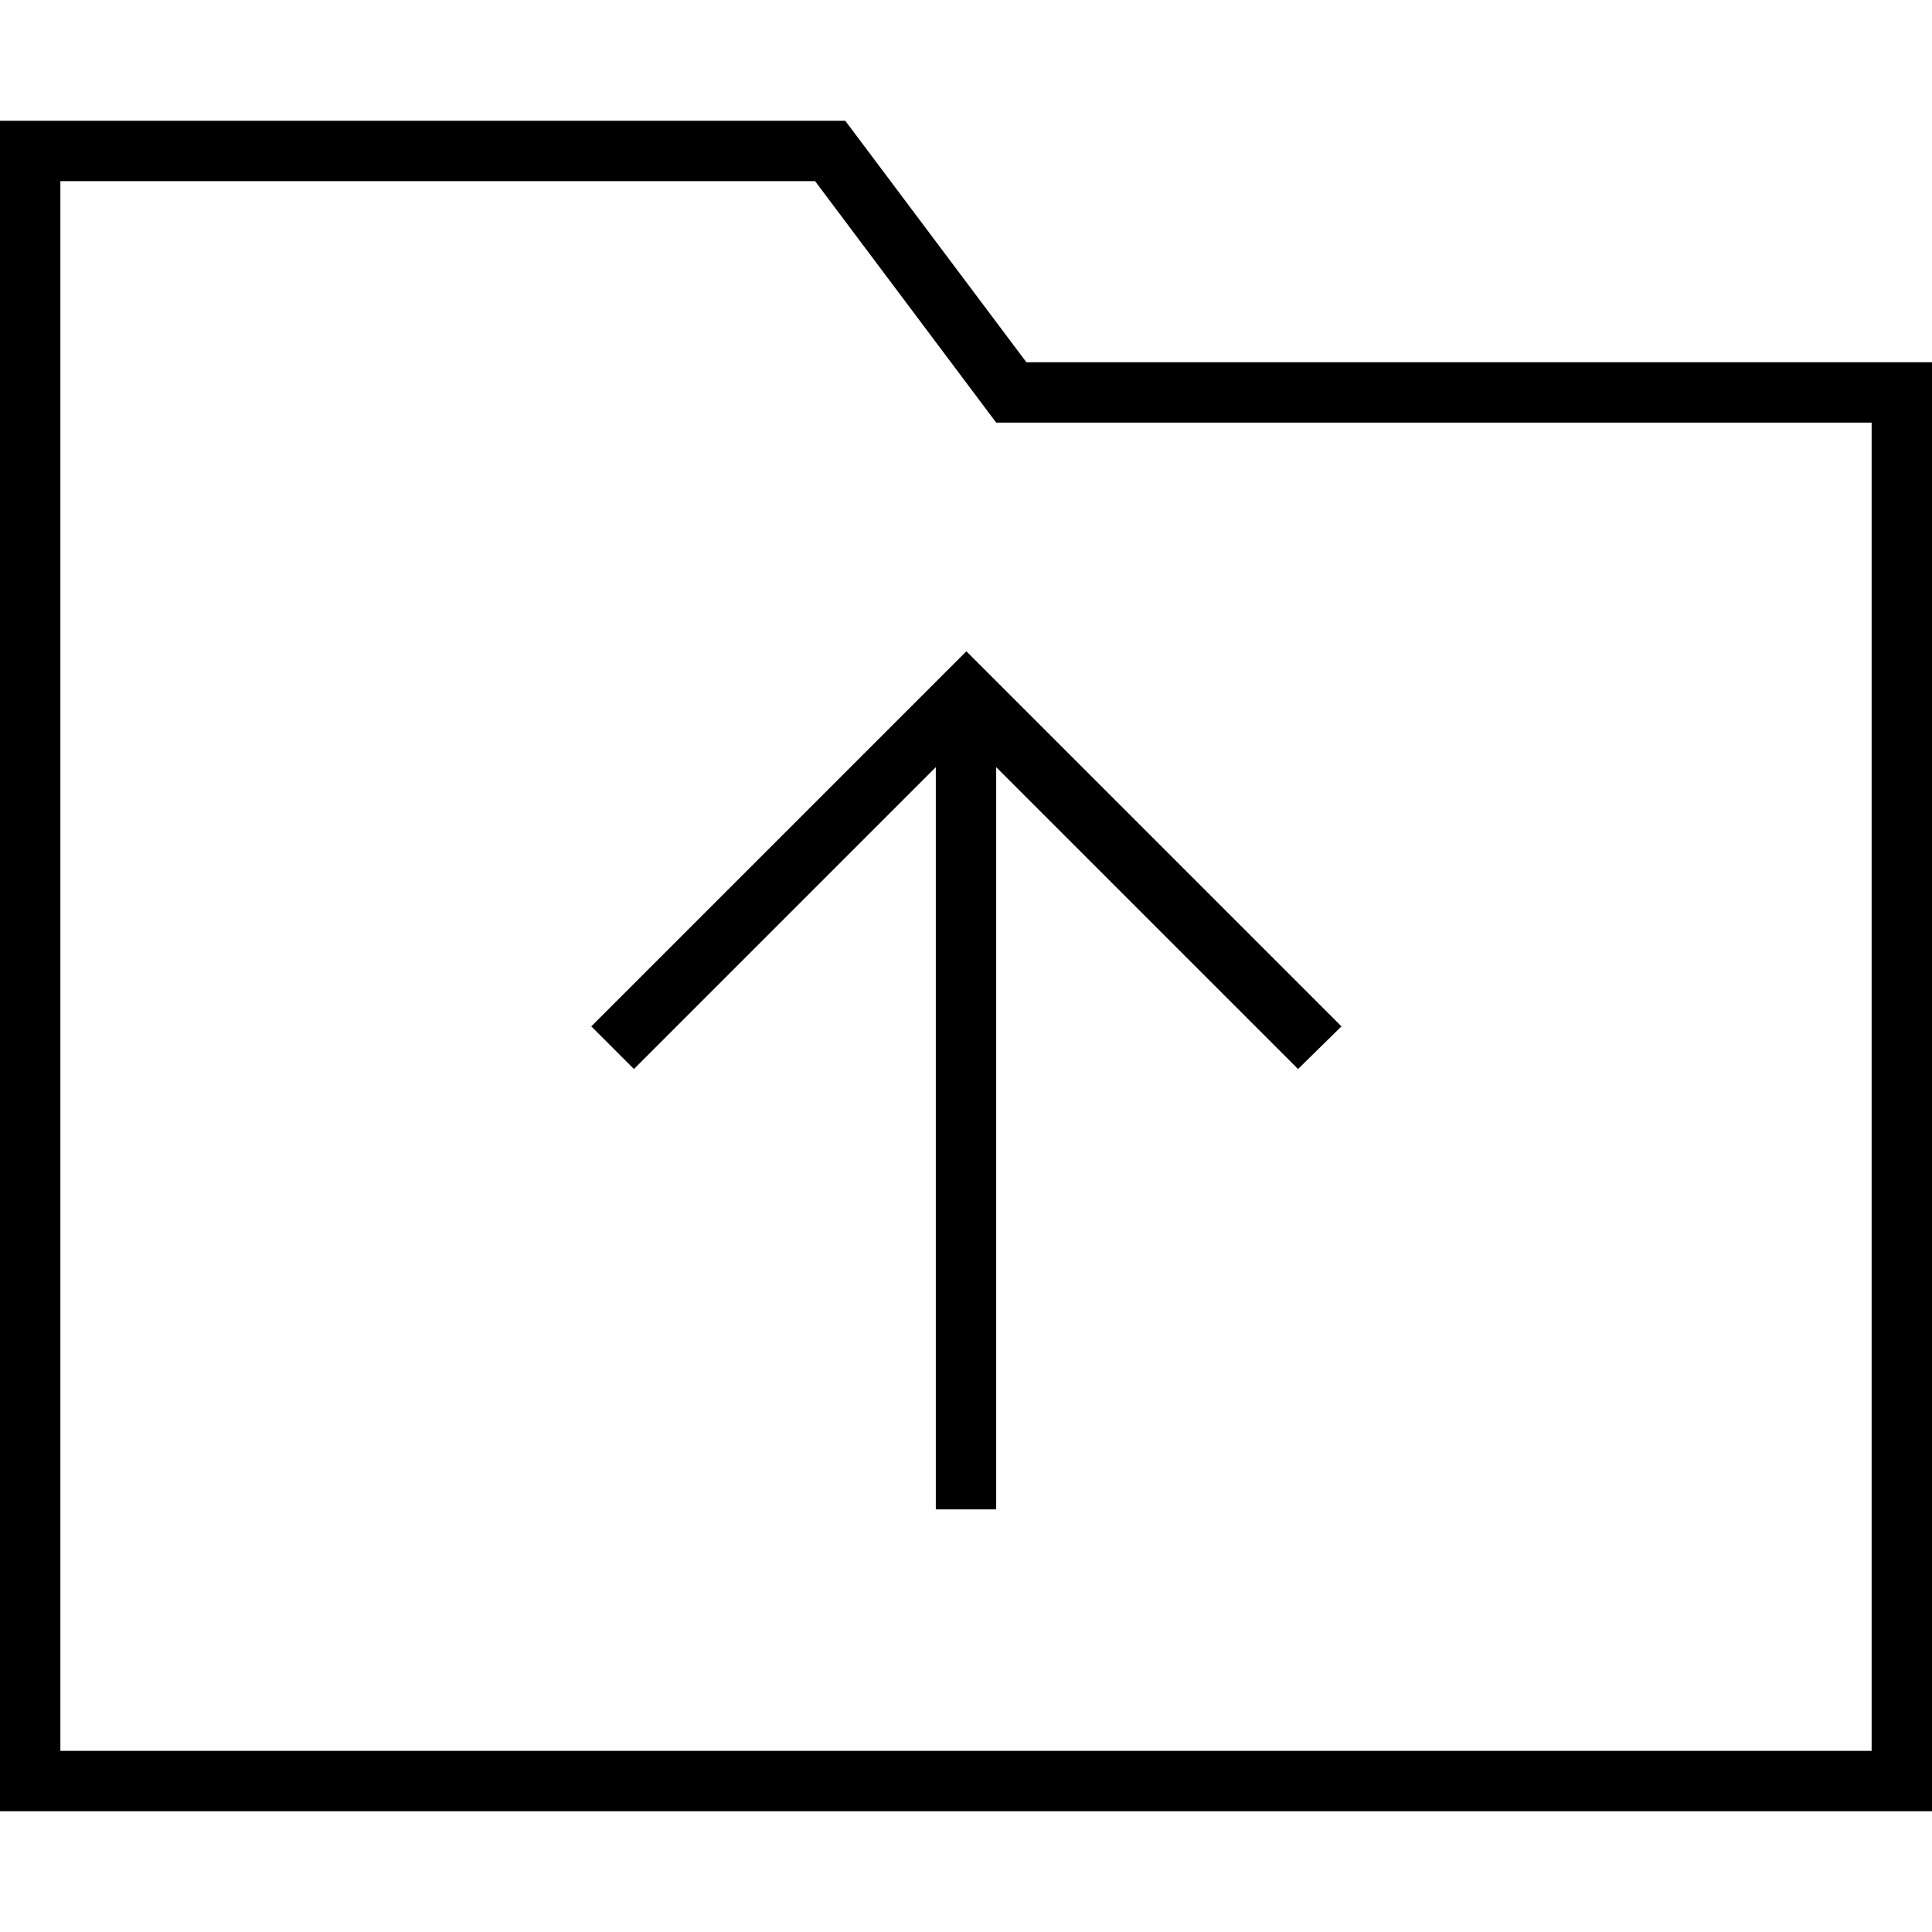 <svg xmlns="http://www.w3.org/2000/svg" viewBox="0 0 512 512" fill="currentColor" class="svgBox" id="folder-arrow-up-b-t"><path d="M224 32l48 64H496h16v16V464v16H496 16 0V464 48 32H16 224zm48 80h-8l-4.8-6.4L216 48H16V464H496V112H272zm-8 280v8H248v-8V203.3l-74.3 74.3-5.7 5.7L156.7 272l5.7-5.7 88-88 5.7-5.7 5.7 5.7 88 88 5.7 5.7L344 283.3l-5.7-5.7L264 203.3V392z"/></svg>